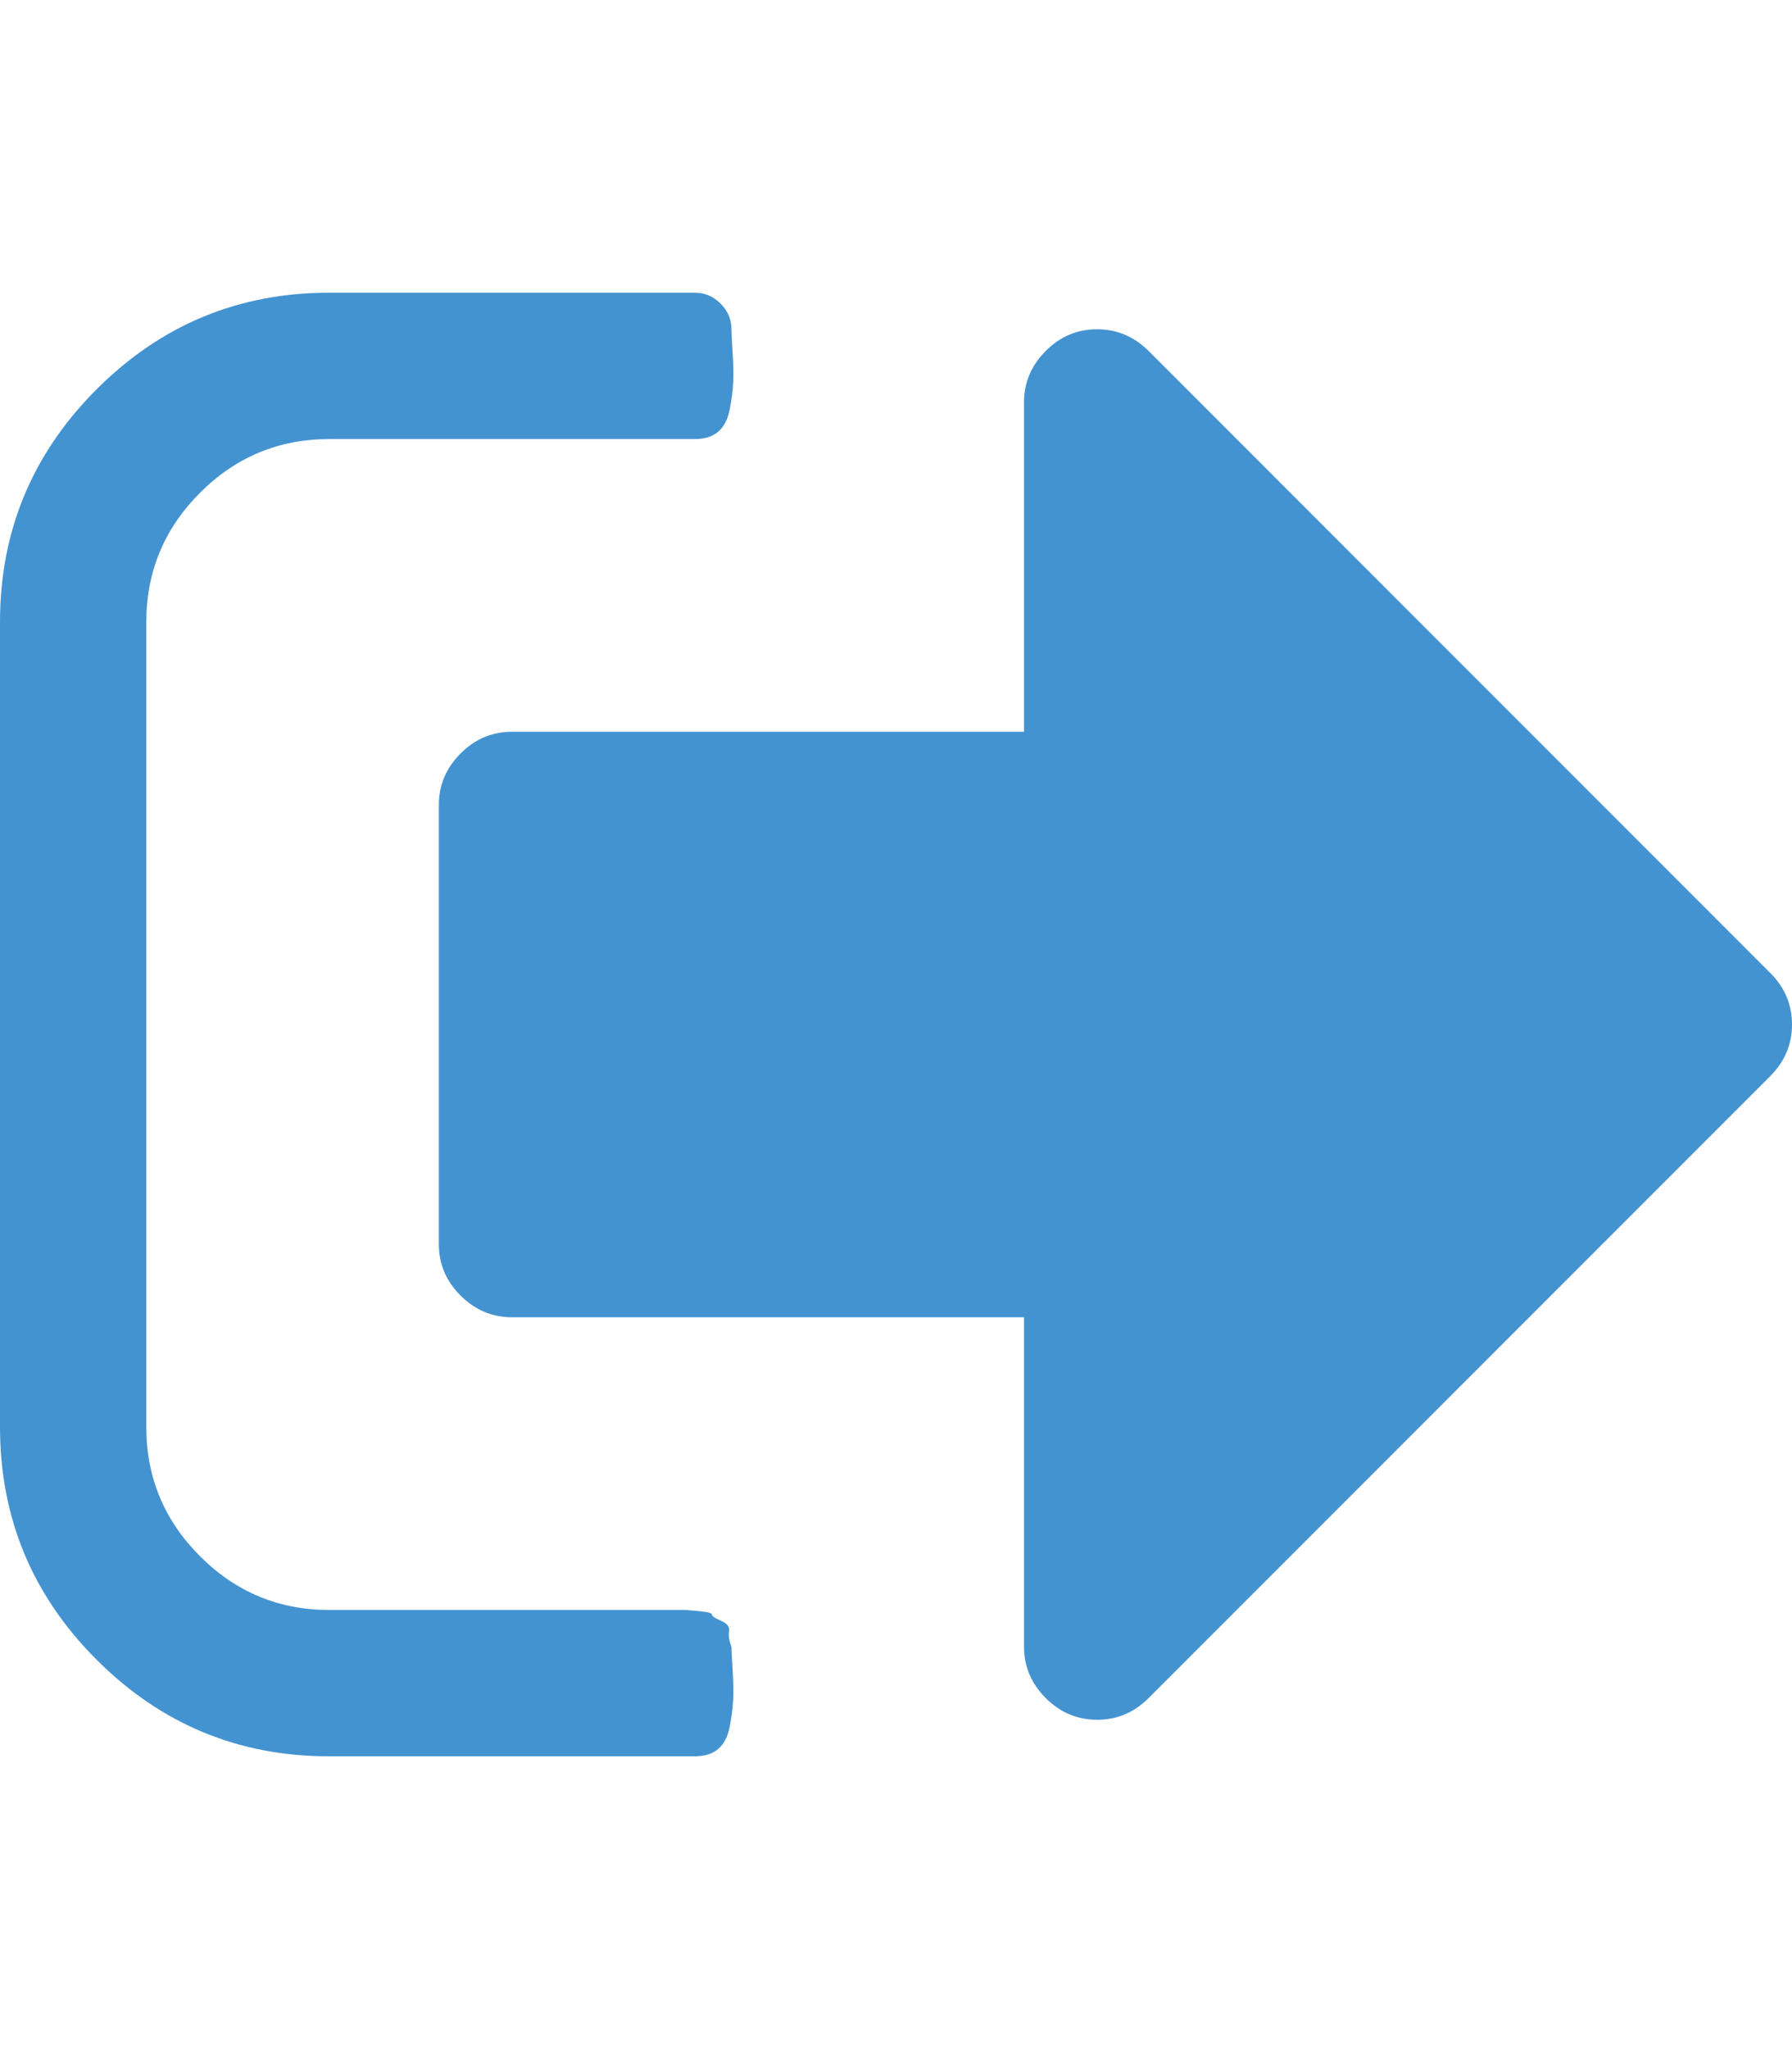 <?xml version="1.0" encoding="utf-8"?>
<!-- Generated by IcoMoon.io -->
<!DOCTYPE svg PUBLIC "-//W3C//DTD SVG 1.1//EN" "http://www.w3.org/Graphics/SVG/1.1/DTD/svg11.dtd">
<svg version="1.1" xmlns="http://www.w3.org/2000/svg" xmlns:xlink="http://www.w3.org/1999/xlink" width="28" height="32" viewBox="0 0 28 32">
<path fill="#4493d1" d="M11.429 25.714q0 0.071 0.018 0.357t0.009 0.473-0.054 0.42-0.179 0.348-0.366 0.116h-5.714q-2.125 0-3.634-1.509t-1.509-3.634v-12.571q0-2.125 1.509-3.634t3.634-1.509h5.714q0.232 0 0.402 0.17t0.17 0.402q0 0.071 0.018 0.357t0.009 0.473-0.054 0.42-0.179 0.348-0.366 0.116h-5.714q-1.179 0-2.018 0.839t-0.839 2.018v12.571q0 1.179 0.839 2.018t2.018 0.839h5.571t0.205 0.018 0.205 0.054 0.143 0.098 0.125 0.161 0.036 0.241zM28 16q0 0.464-0.339 0.804l-9.714 9.714q-0.339 0.339-0.804 0.339t-0.804-0.339-0.339-0.804v-5.143h-8q-0.464 0-0.804-0.339t-0.339-0.804v-6.857q0-0.464 0.339-0.804t0.804-0.339h8v-5.143q0-0.464 0.339-0.804t0.804-0.339 0.804 0.339l9.714 9.714q0.339 0.339 0.339 0.804z"></path>
</svg>

